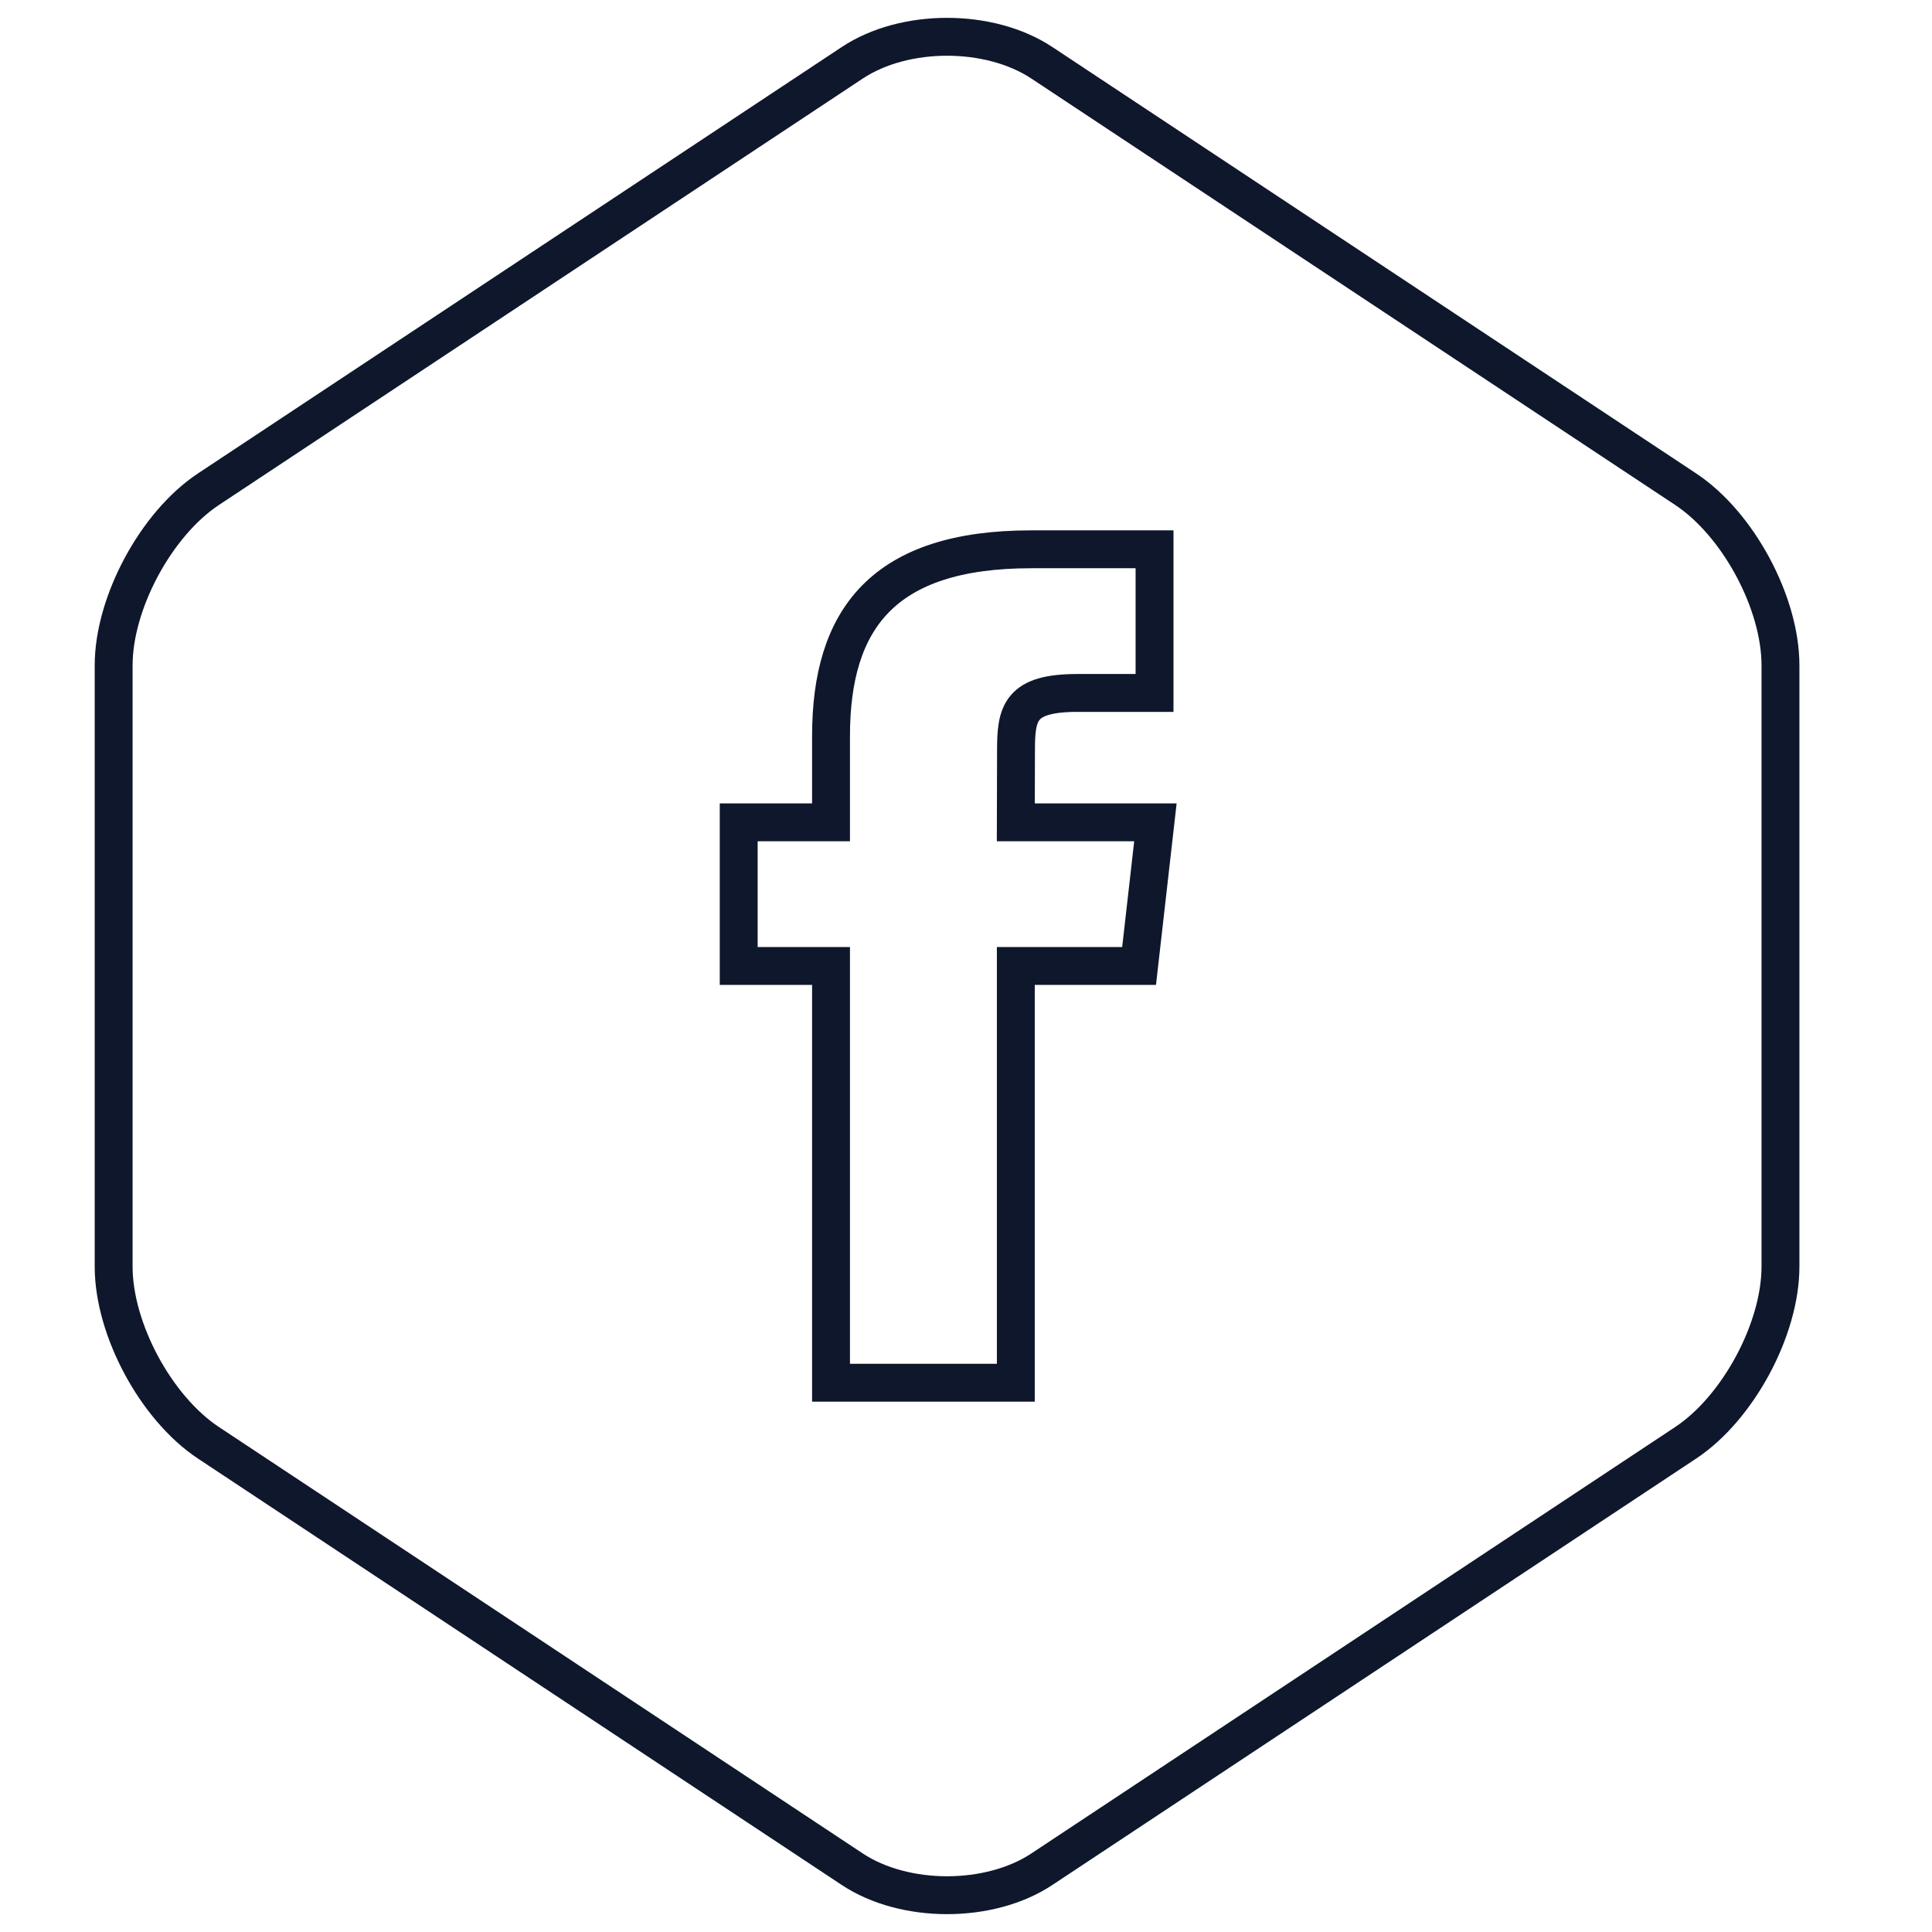 <?xml version="1.0" encoding="UTF-8" standalone="no"?>
<svg width="51px" height="51px" viewBox="0 0 51 51" version="1.1" xmlns="http://www.w3.org/2000/svg" xmlns:xlink="http://www.w3.org/1999/xlink" xmlns:sketch="http://www.bohemiancoding.com/sketch/ns">
    <!-- Generator: Sketch 3.2.2 (9983) - http://www.bohemiancoding.com/sketch -->
    <title>Rectangle 79 + Oval 1</title>
    <desc>Created with Sketch.</desc>
    <defs></defs>
    <g id="Page-1" stroke="none" stroke-width="1" fill="none" fill-rule="evenodd" sketch:type="MSPage">
        <path d="M3,17.565 C3,15.912 4.121,13.829 5.502,12.914 L22.498,1.657 C23.88,0.742 26.121,0.743 27.502,1.657 L44.498,12.914 C45.88,13.829 47,15.906 47,17.565 L47,33.435 C47,35.088 45.879,37.171 44.498,38.086 L27.502,49.343 C26.12,50.258 23.879,50.257 22.498,49.343 L5.502,38.086 C4.12,37.171 3,35.094 3,33.435 L3,17.565 Z" id="Rectangle-80" stroke="#0F172C" sketch:type="MSShapeGroup"></path>
        <path d="M26.815,36.5 L26.815,25.499 L30.069,25.499 L30.5,21.708 L26.815,21.708 L26.82,19.81 C26.82,18.821 26.921,18.292 28.443,18.292 L30.477,18.292 L30.477,14.5 L27.222,14.5 C23.313,14.5 21.937,16.339 21.937,19.432 L21.937,21.708 L19.5,21.708 L19.5,25.499 L21.937,25.499 L21.937,36.5 L26.815,36.5 L26.815,36.5 L26.815,36.5 L26.815,36.5 Z" id="Oval-1" stroke="#0F172C" sketch:type="MSShapeGroup"></path>
    </g>
</svg>